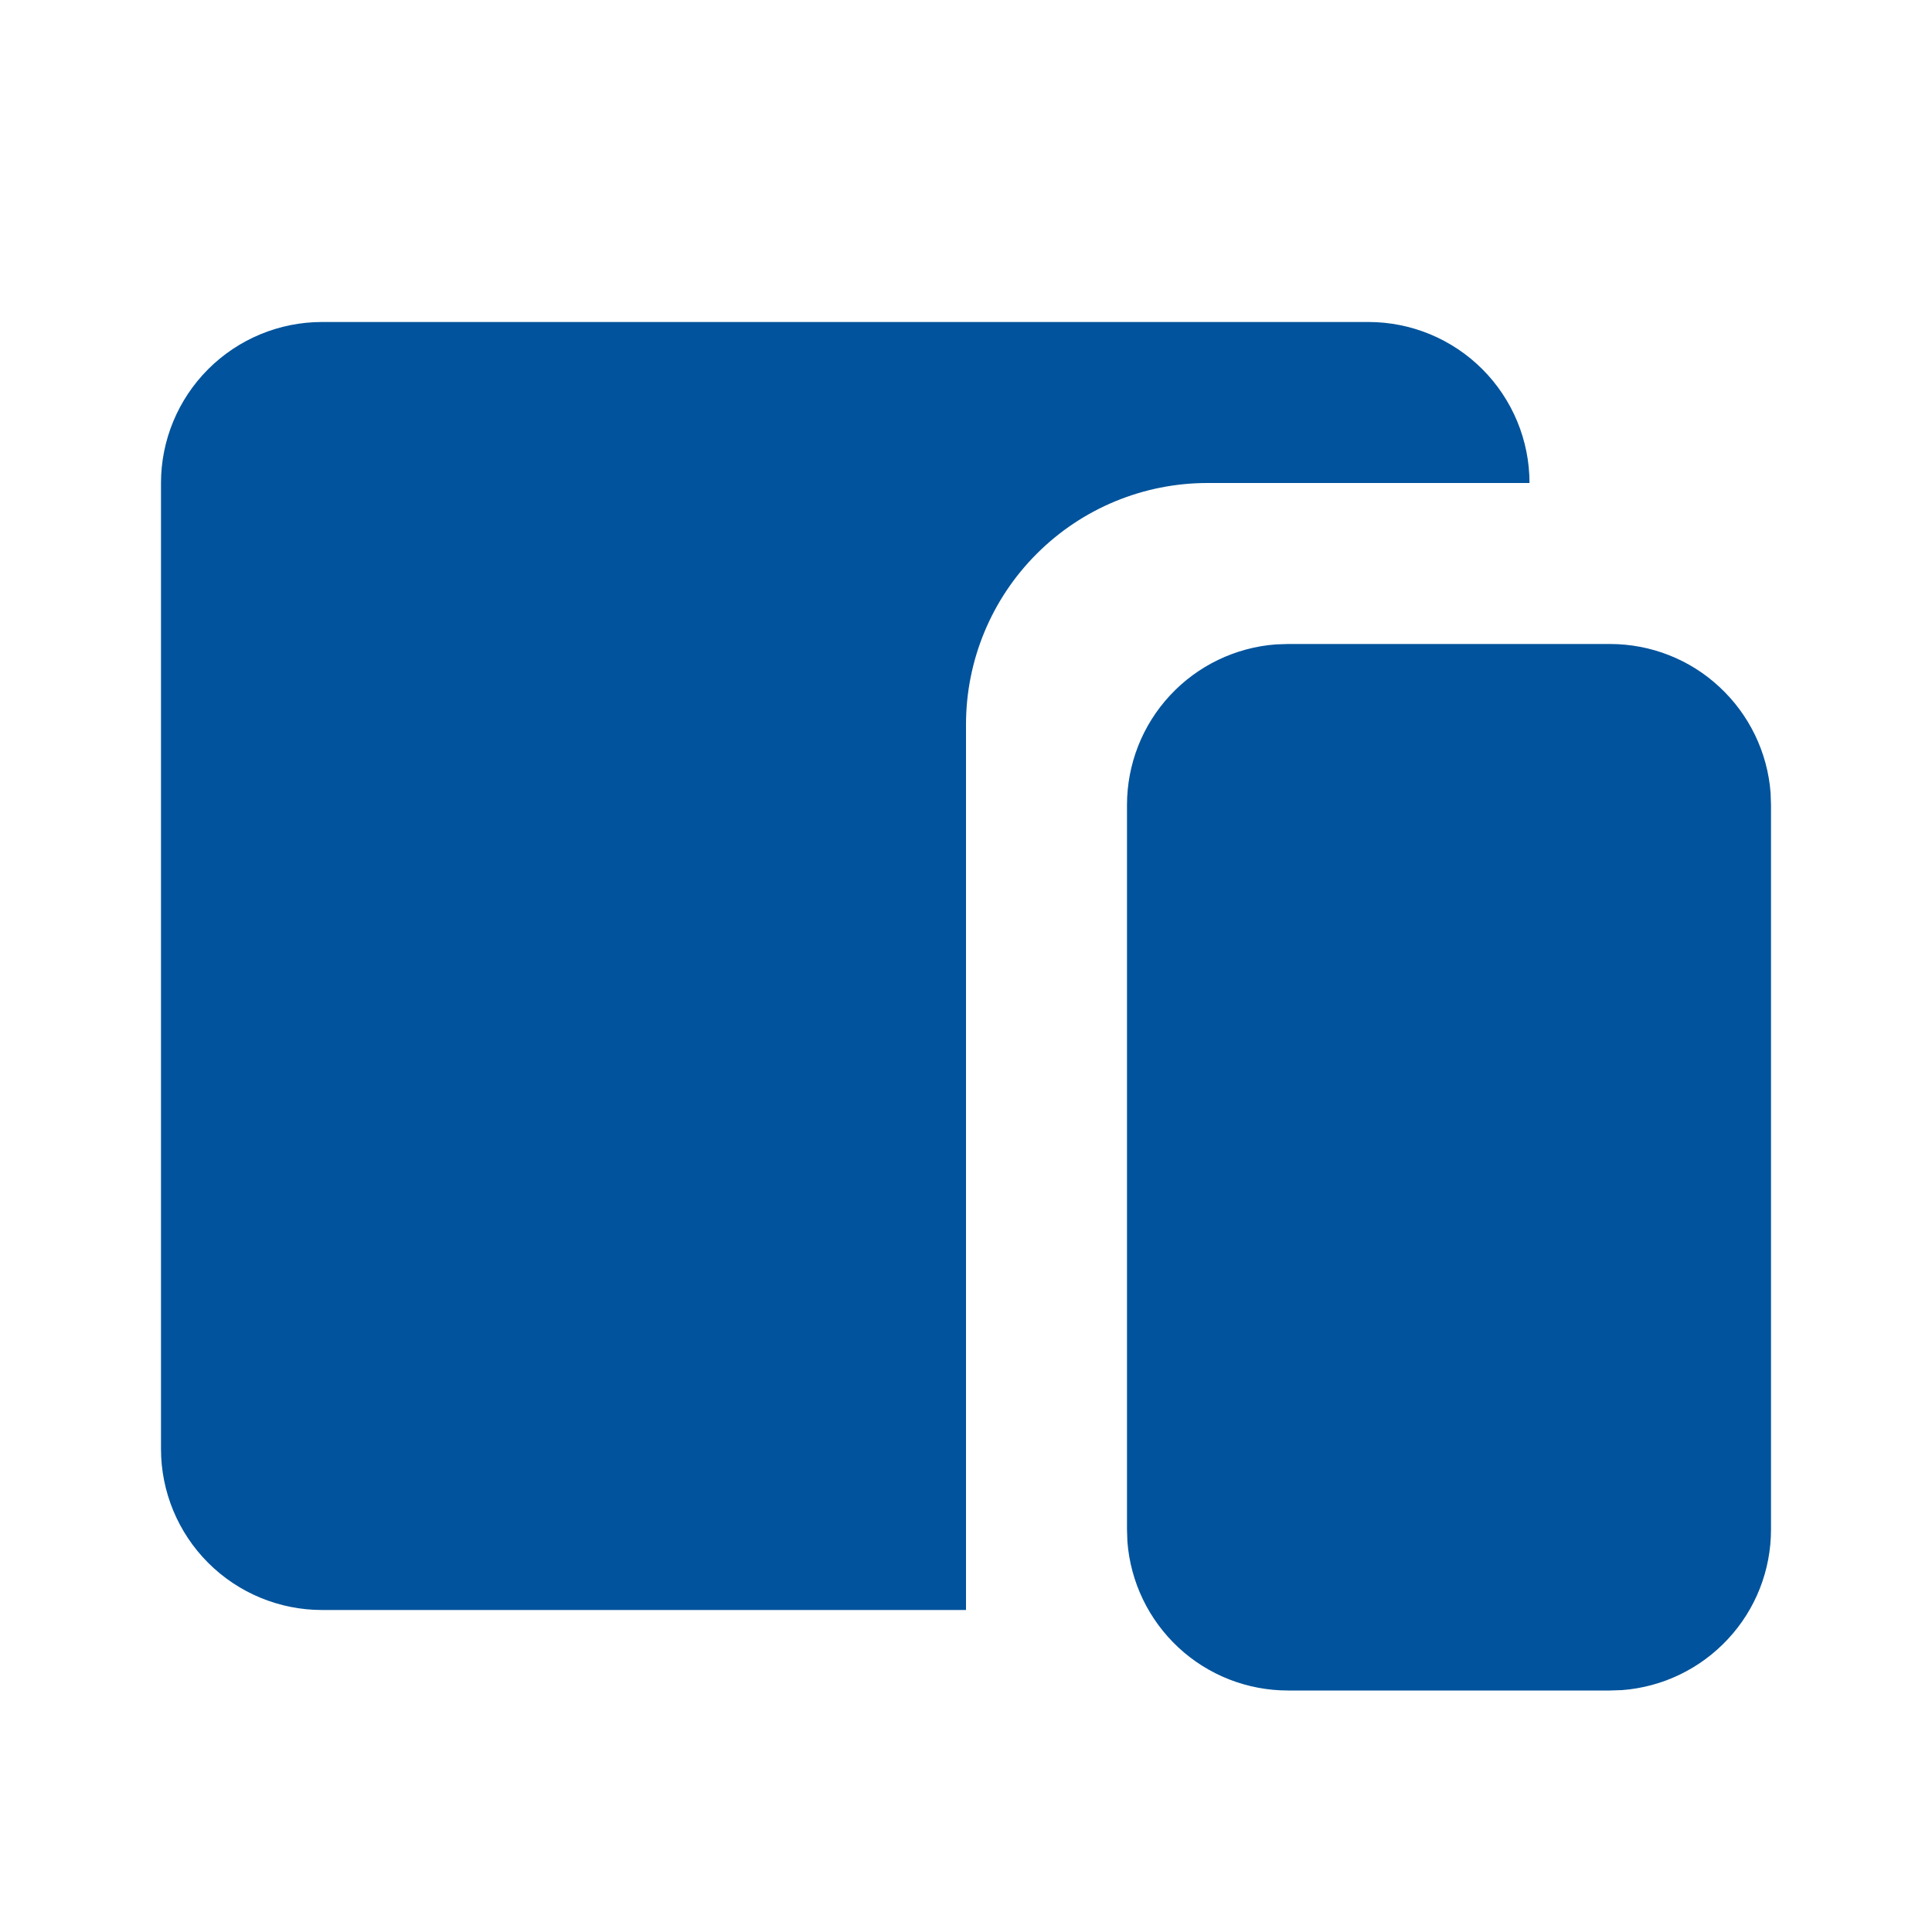 <svg width="24" height="24" viewBox="0 0 24 24" fill="none" xmlns="http://www.w3.org/2000/svg">
<g clip-path="url(#clip0_103_5)">
<path d="M20 8C20.505 8 20.991 8.19 21.36 8.534C21.73 8.877 21.957 9.347 21.995 9.85L22 10V19C22 19.505 21.81 19.991 21.466 20.36C21.123 20.73 20.653 20.957 20.15 20.995L20 21H16C15.495 21 15.009 20.81 14.639 20.466C14.27 20.123 14.043 19.653 14.005 19.15L14 19V10C14 9.495 14.19 9.009 14.534 8.639C14.877 8.269 15.347 8.043 15.85 8.005L16 8H20ZM17 4C17.53 4 18.039 4.211 18.414 4.586C18.789 4.961 19 5.47 19 6H15C14.204 6 13.441 6.316 12.879 6.879C12.316 7.441 12 8.204 12 9V20H4C3.47 20 2.961 19.789 2.586 19.414C2.211 19.039 2 18.53 2 18V6C2 5.47 2.211 4.961 2.586 4.586C2.961 4.211 3.47 4 4 4H17Z" fill="#00539C"/>
</g>
<defs>
<clipPath id="clip0_103_5">
<rect width="24" height="24" fill="white"/>
</clipPath>
</defs>
</svg>
